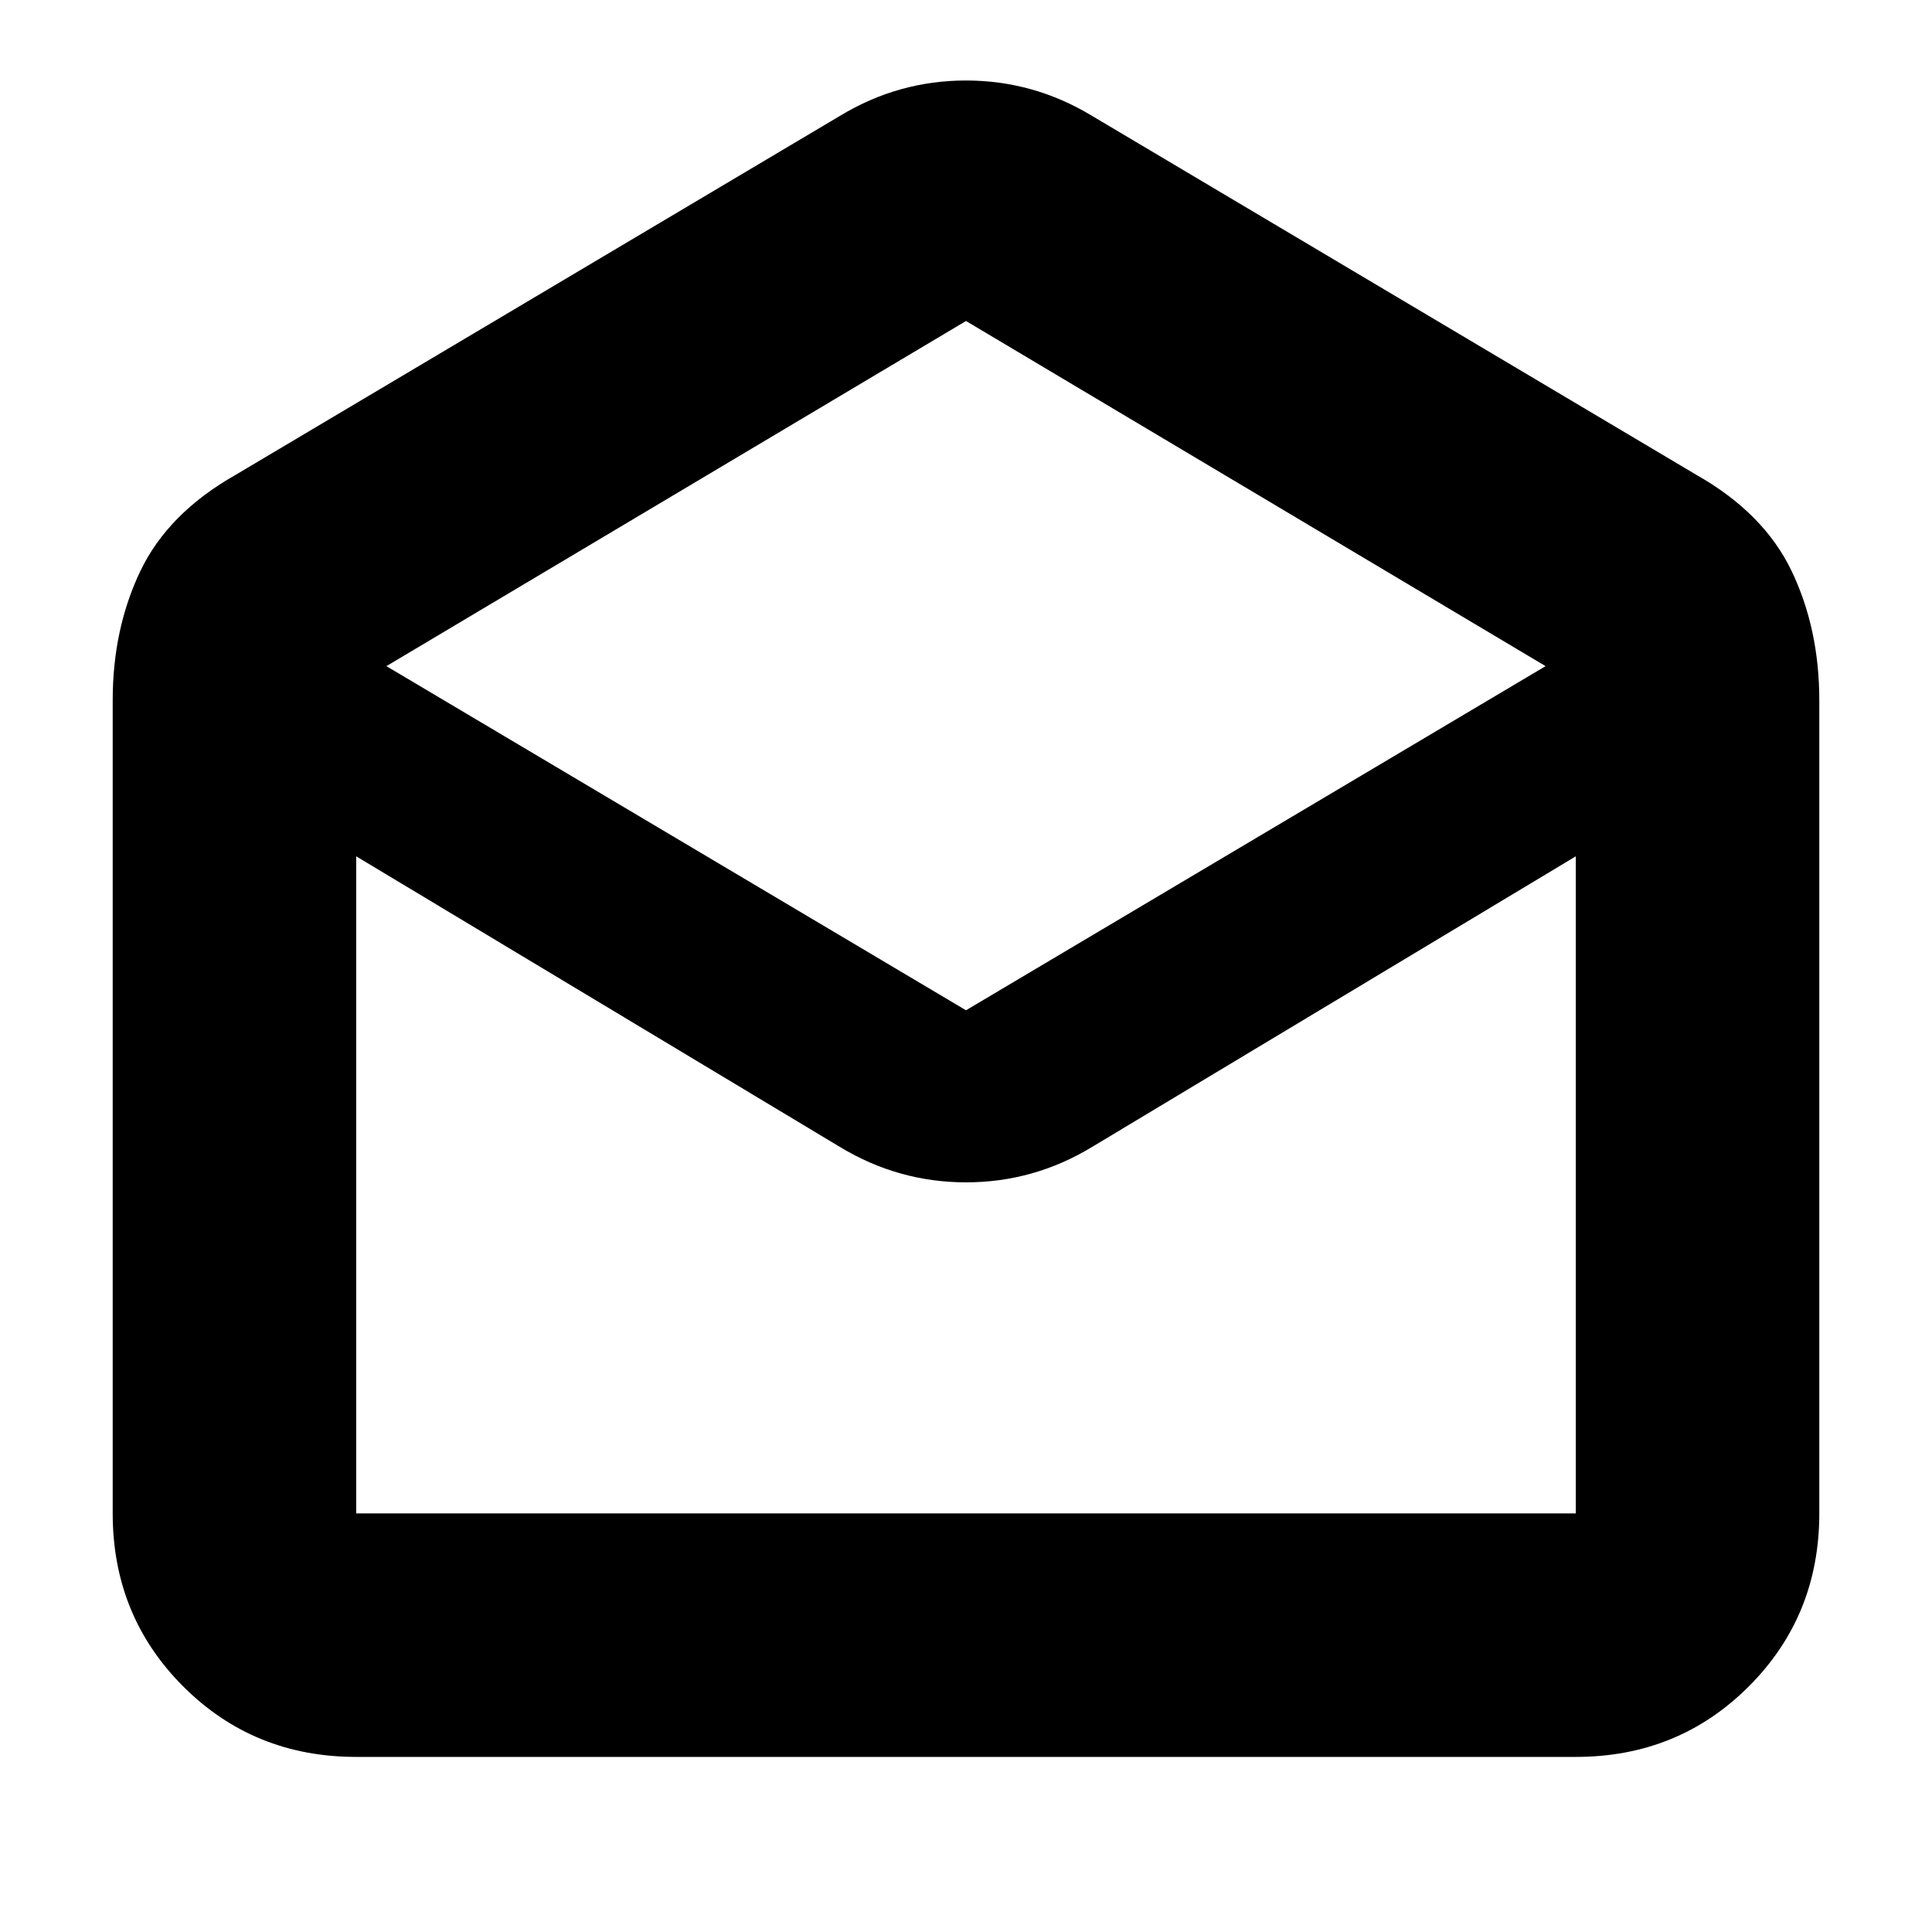 <svg xmlns="http://www.w3.org/2000/svg" height="24" viewBox="0 -960 960 960" width="24"><path d="M542.5-902.5 843-724q33.5 19 47.25 47.75T904-612v404q0 50.94-35.03 85.97T783-87H177q-50.94 0-85.97-35.03T56-208v-404q0-35.5 13.75-64.25T117-724l300.5-178.5q28.95-17.5 62.48-17.5 33.52 0 62.52 17.5ZM480-458l288-171-288-171.5L192-629l288 171Zm-62.5 68L177-534.5V-208h606v-326.5L542.5-390q-28.95 17.5-62.48 17.5-33.52 0-62.52-17.5Zm125 182H783 177h365.5Z"/></svg>